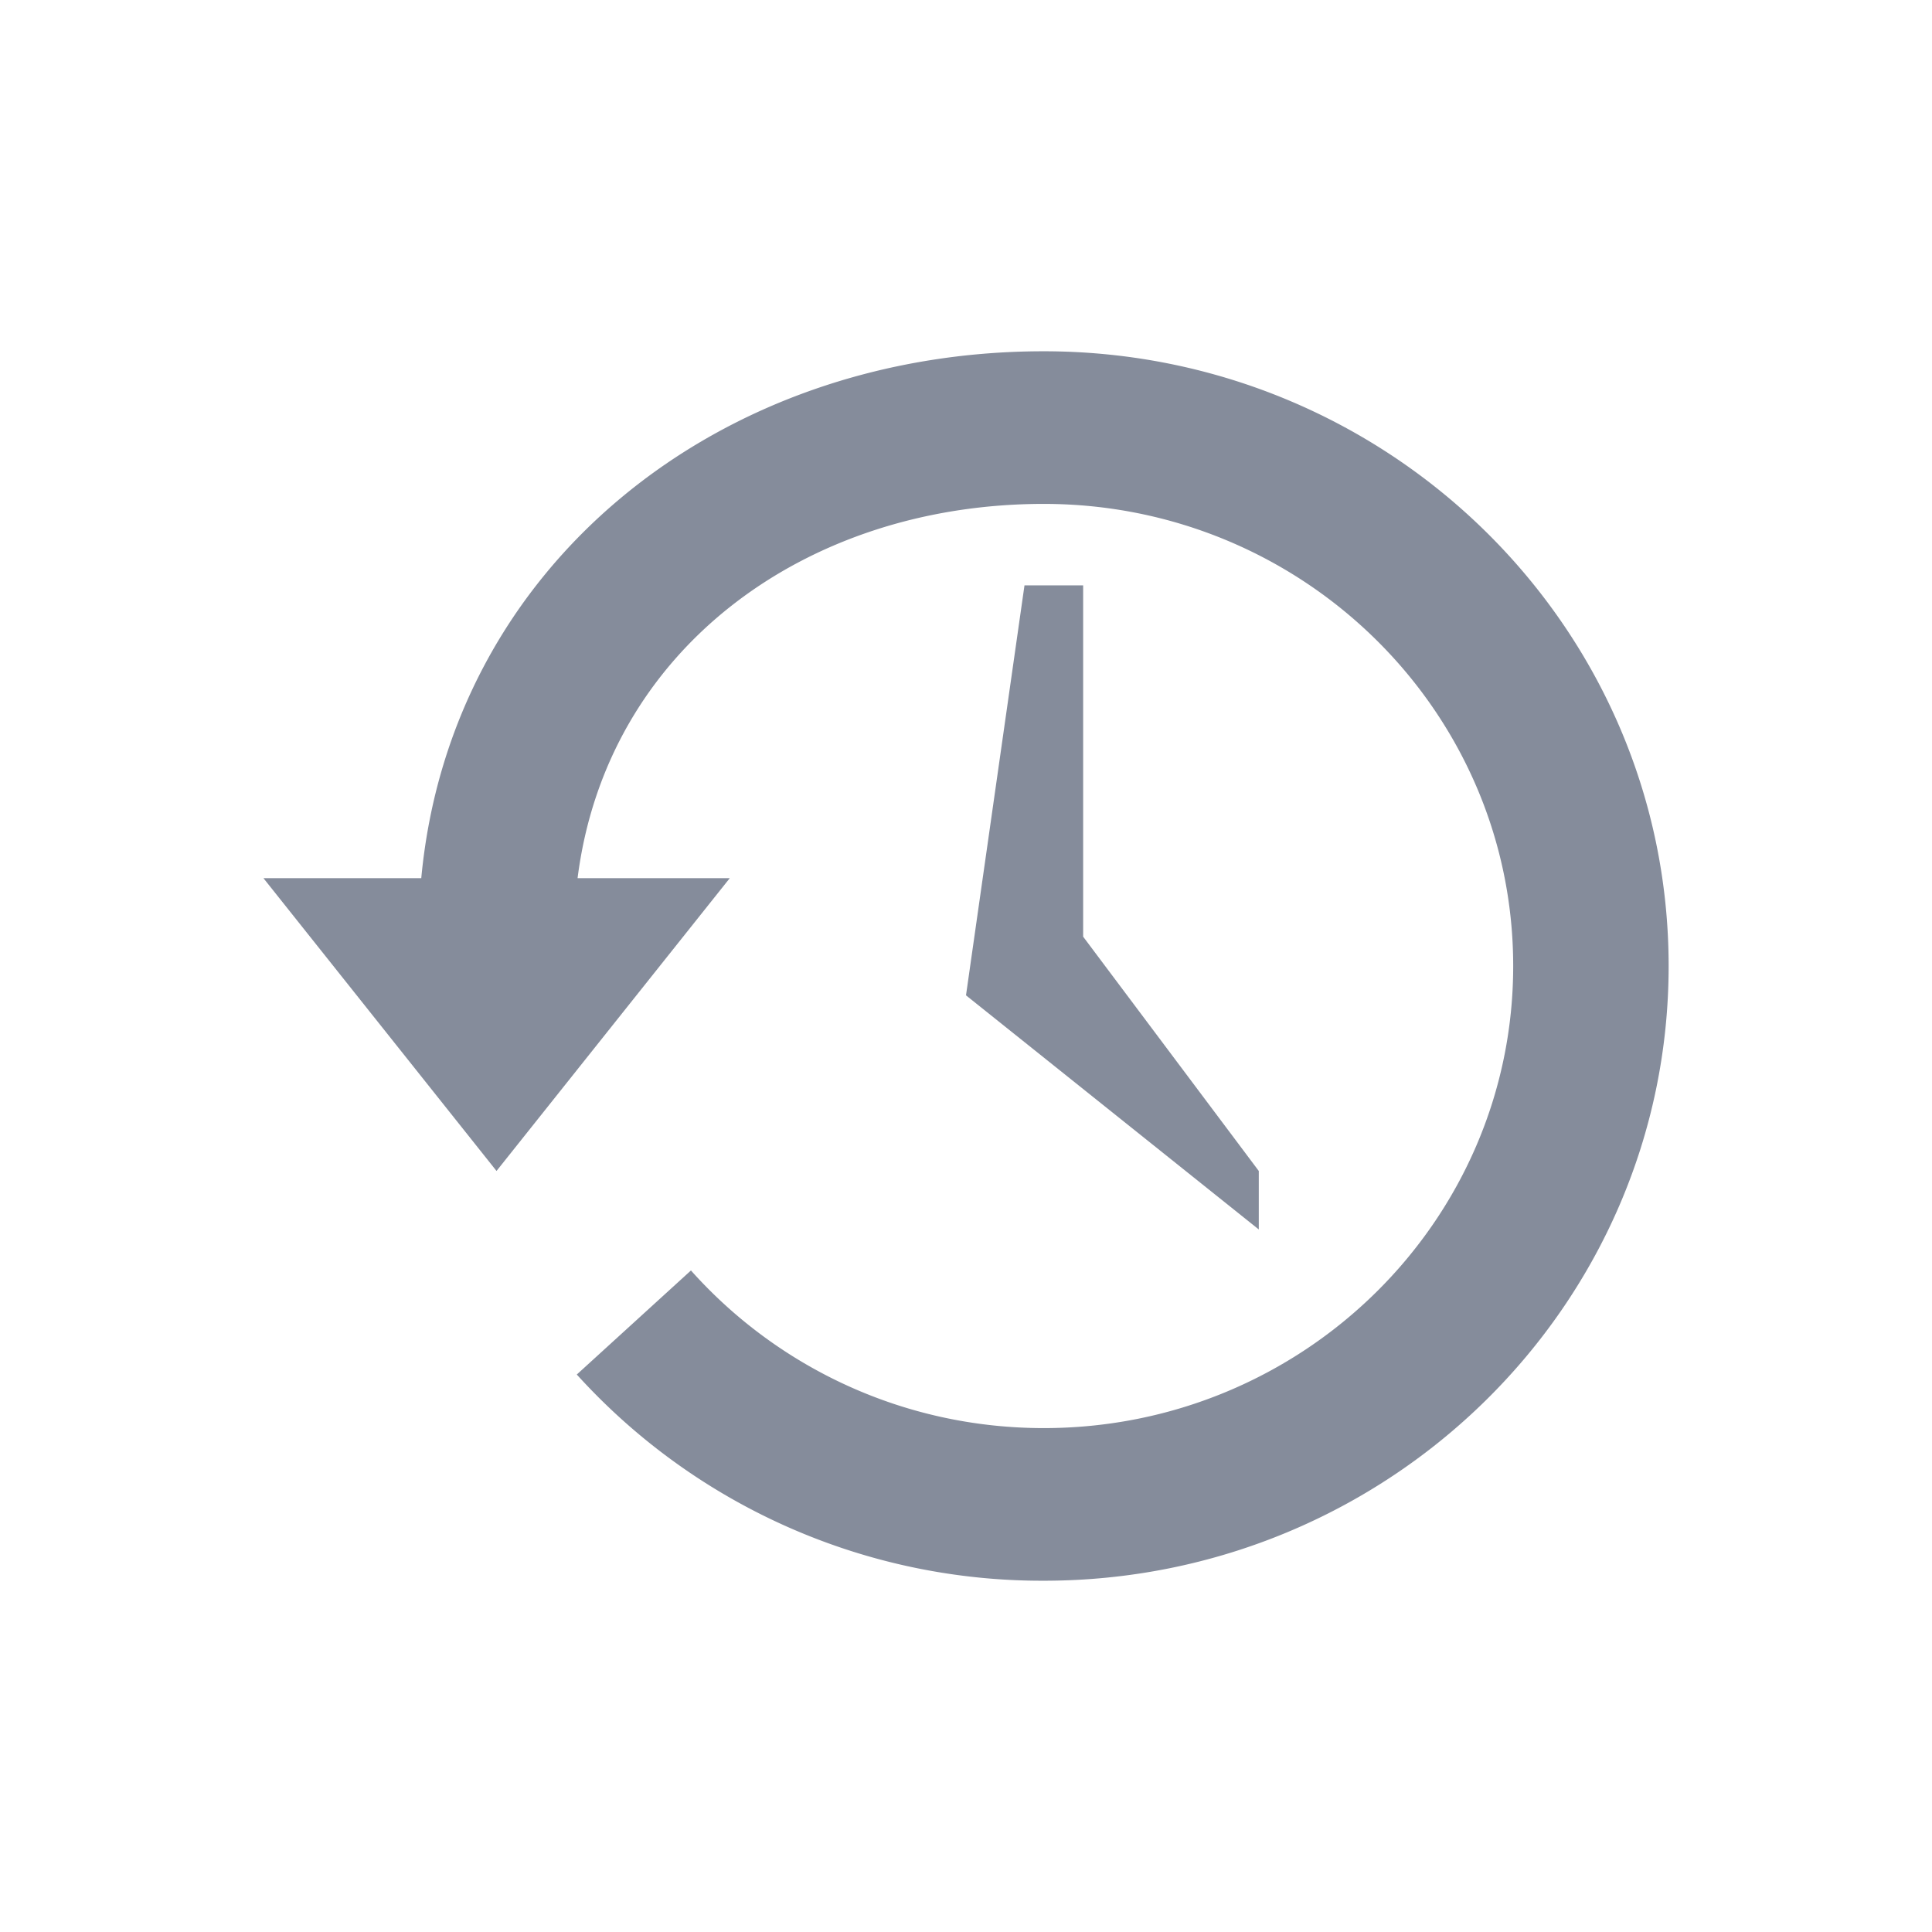 <svg xmlns="http://www.w3.org/2000/svg" width="22" height="22" version="1.1" id="svg7"><defs id="defs3"><style id="current-color-scheme" type="text/css"></style></defs><g id="folder-recent_16" transform="translate(-945 -365)" stroke="none"><path id="rect5615-4" opacity=".75" fill="none" fill-opacity=".327" stroke-width="1" stroke-linecap="butt" stroke-linejoin="miter" stroke-miterlimit="4" stroke-dasharray="none" stroke-dashoffset="0" stroke-opacity="1" d="M948 368h16v16h-16z"/><path style="marker:none" d="M956.885 369c-3.705 0-6.755 2.44-7.088 6H948l2.654 3.334L953.31 375h-1.733c.328-2.596 2.583-4.262 5.309-4.262 2.95 0 5.345 2.358 5.345 5.262 0 2.904-2.394 5.262-5.345 5.262-1.601 0-3.038-.697-4.018-1.795l-1.3 1.185a7.146 7.146 0 0 0 5.318 2.348c3.927 0 7.115-3.136 7.115-7s-3.188-7-7.115-7zm-.219 2.666l-.666 4.668 3.334 2.666v-.666l-2-2.668v-4z" id="path2504-1-2-0" color="#000" display="inline" overflow="visible" visibility="visible" opacity=".75" fill="#5c657a" fill-opacity="1" fill-rule="nonzero" stroke-width="4.781"/></g></svg>